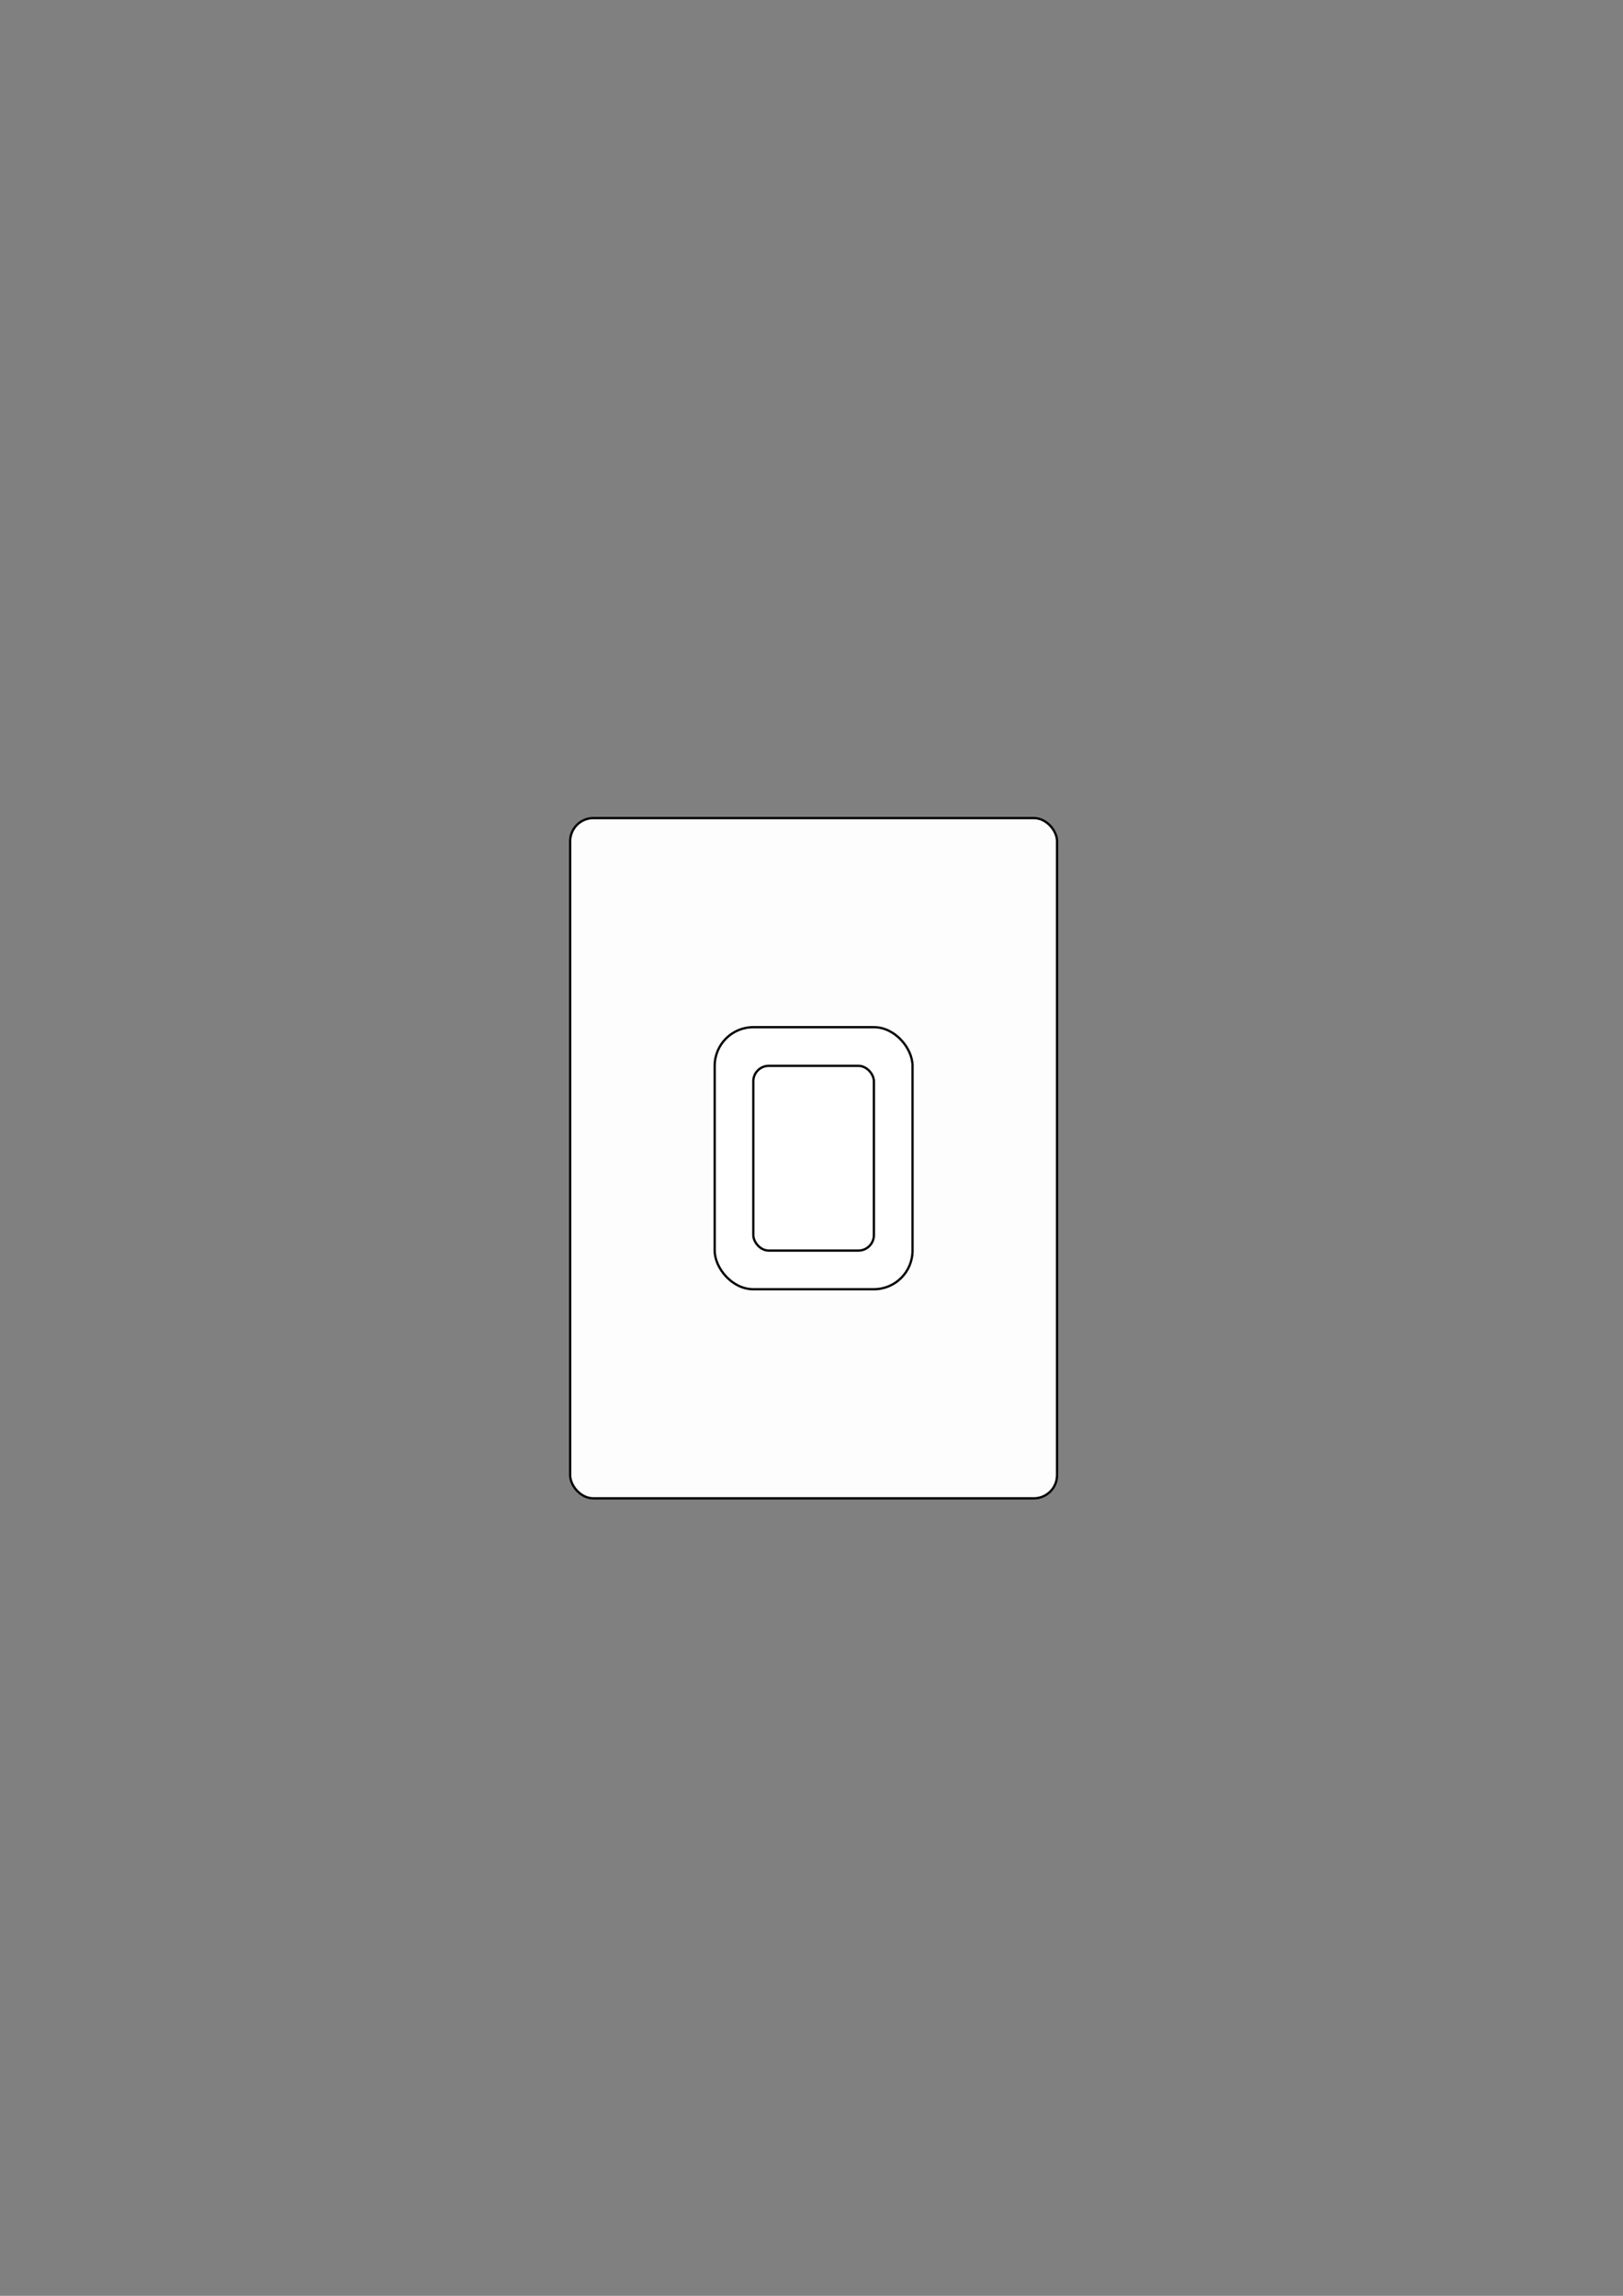 <?xml version="1.0" encoding="UTF-8" standalone="no"?>
<!-- Created with Inkscape (http://www.inkscape.org/) -->

<svg
   width="210mm"
   height="297mm"
   viewBox="0 0 210 297"
   version="1.1"
   id="svg1"
   sodipodi:docname="mtg_template.svg"
   inkscape:version="1.4-beta (62f545ba, 2024-04-22)"
   xmlns:inkscape="http://www.inkscape.org/namespaces/inkscape"
   xmlns:sodipodi="http://sodipodi.sourceforge.net/DTD/sodipodi-0.dtd"
   xmlns="http://www.w3.org/2000/svg"
   xmlns:svg="http://www.w3.org/2000/svg">
  <rect x="0" y="0" width="210" height="297" fill="#808080" stroke="none"/>
  <sodipodi:namedview
     id="namedview1"
     pagecolor="#505050"
     bordercolor="#ffffff"
     borderopacity="1"
     inkscape:showpageshadow="0"
     inkscape:pageopacity="0"
     inkscape:pagecheckerboard="1"
     inkscape:deskcolor="#505050"
     inkscape:document-units="mm"
     inkscape:zoom="1.29"
     inkscape:cx="384.88372"
     inkscape:cy="589.53488"
     inkscape:window-width="1280"
     inkscape:window-height="836"
     inkscape:window-x="0"
     inkscape:window-y="25"
     inkscape:window-maximized="0"
     inkscape:current-layer="layer1" />
  <defs
     id="defs1" />
  <g
     inkscape:label="Layer 1"
     inkscape:groupmode="layer"
     id="layer1">
    <rect
       style="opacity:0.98;fill:#ffffff;stroke:#000000;stroke-width:0.3"
       id="rect1"
       width="63"
       height="88"
       x="73.772"
       y="105.833"
       rx="3" />
    <rect
       style="opacity:0.98;fill:#ffffff;stroke:#000000;stroke-width:0.3"
       id="rect2"
       width="25.6"
       height="33.9"
       x="92.472"
       y="132.883"
       rx="5"
       inkscape:label="rect2" />
    <rect
       style="opacity:0.98;fill:#ffffff;stroke:#000000;stroke-width:0.3"
       id="rect3"
       width="15.6"
       height="23.9"
       x="97.472"
       y="137.883"
       rx="2" />
  </g>
</svg>
